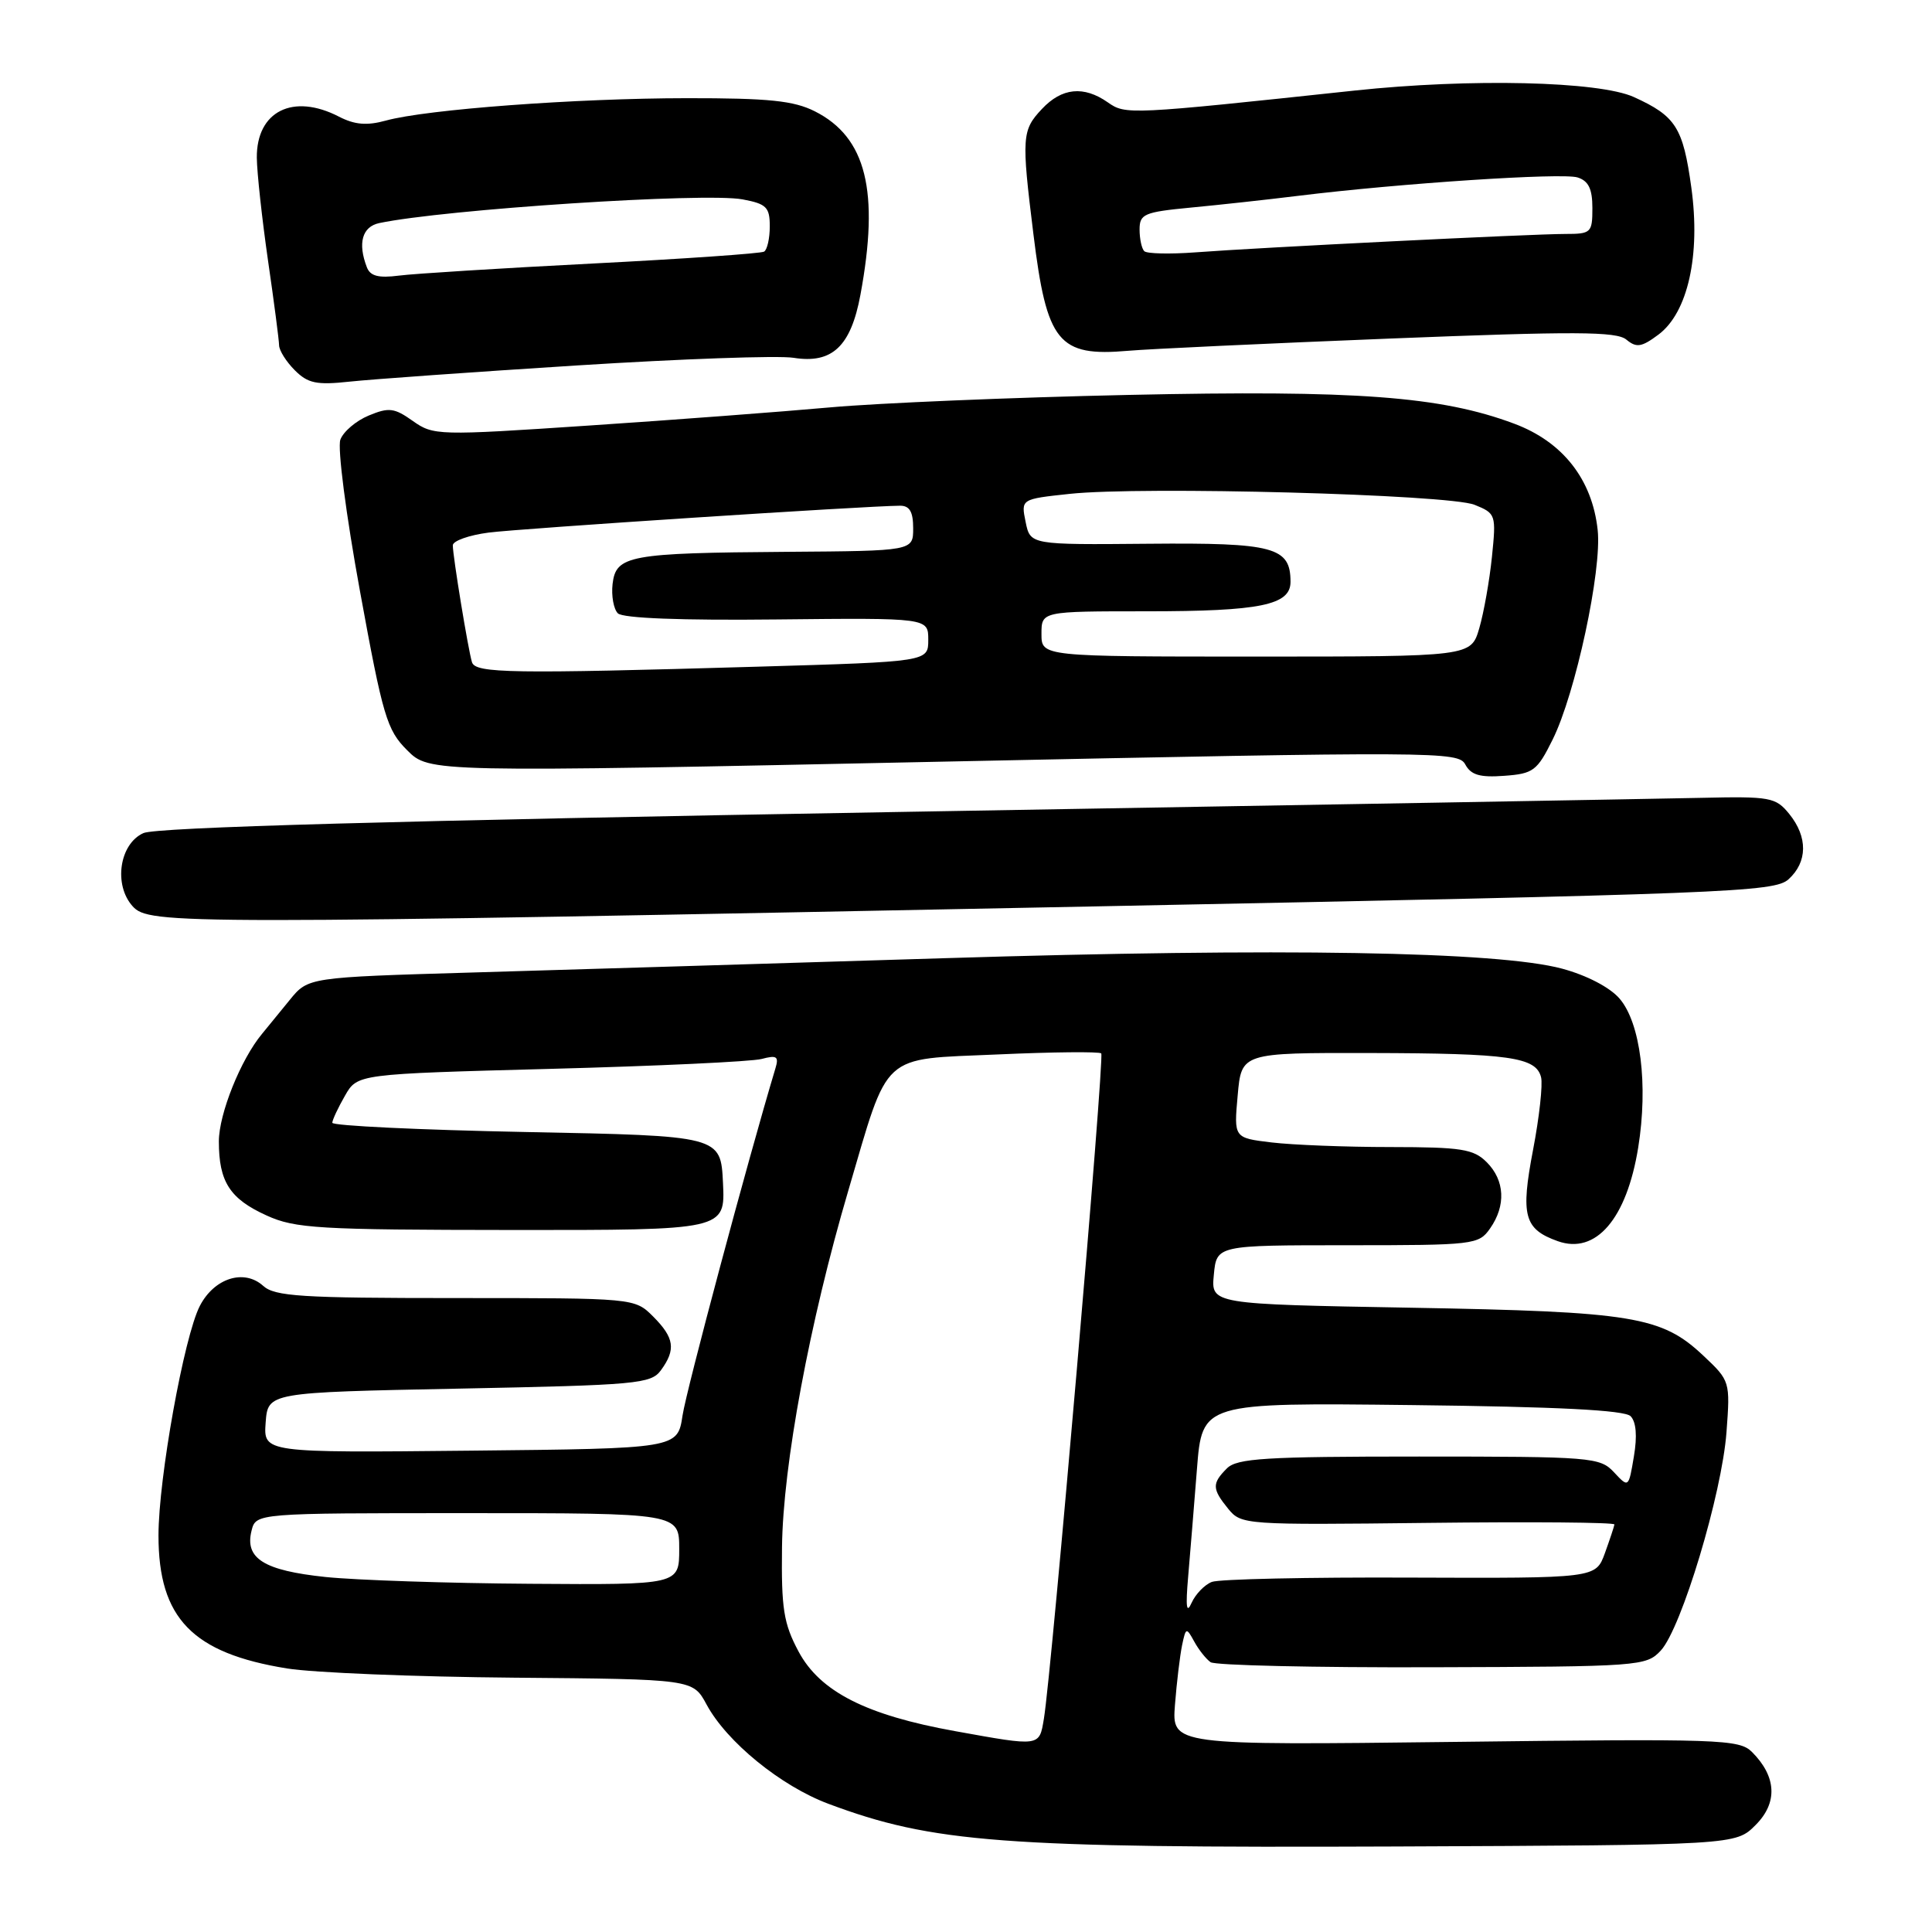 <?xml version="1.0" encoding="UTF-8" standalone="no"?>
<!DOCTYPE svg PUBLIC "-//W3C//DTD SVG 1.1//EN" "http://www.w3.org/Graphics/SVG/1.1/DTD/svg11.dtd" >
<svg xmlns="http://www.w3.org/2000/svg" xmlns:xlink="http://www.w3.org/1999/xlink" version="1.1" viewBox="0 0 256 256">
 <g >
 <path fill="currentColor"
d=" M 232.62 241.83 C 235.58 238.88 235.41 235.41 232.15 232.15 C 230.46 230.46 227.98 230.38 192.81 230.81 C 155.27 231.26 155.27 231.26 155.69 225.88 C 155.92 222.92 156.35 219.38 156.63 218.01 C 157.13 215.63 157.20 215.61 158.24 217.51 C 158.84 218.61 159.82 219.84 160.41 220.25 C 161.01 220.67 174.23 220.97 189.79 220.92 C 217.31 220.84 218.13 220.78 220.06 218.71 C 222.80 215.76 228.17 197.93 228.77 189.75 C 229.27 183.05 229.24 182.96 225.71 179.64 C 220.18 174.42 216.40 173.80 186.98 173.28 C 160.46 172.81 160.46 172.81 160.84 168.91 C 161.21 165.00 161.21 165.00 178.55 165.00 C 195.33 165.00 195.94 164.93 197.44 162.78 C 199.57 159.75 199.40 156.40 197.00 154.00 C 195.25 152.25 193.66 152.00 184.25 151.99 C 178.34 151.99 171.25 151.71 168.50 151.38 C 163.49 150.78 163.49 150.78 164.00 145.14 C 164.50 139.50 164.50 139.50 181.50 139.53 C 200.02 139.57 203.53 140.07 204.20 142.74 C 204.44 143.71 203.97 148.03 203.14 152.35 C 201.47 161.09 201.95 162.87 206.41 164.46 C 211.46 166.26 215.54 161.52 217.07 152.06 C 218.41 143.75 217.38 135.55 214.60 132.32 C 213.32 130.83 210.25 129.23 206.98 128.35 C 198.47 126.07 169.83 125.58 125.00 126.97 C 102.72 127.66 74.67 128.51 62.66 128.86 C 40.83 129.50 40.83 129.50 38.39 132.50 C 37.05 134.15 35.40 136.16 34.73 136.98 C 31.90 140.37 29.00 147.61 29.00 151.24 C 29.00 156.59 30.45 158.85 35.33 161.06 C 39.10 162.78 42.20 162.96 67.80 162.98 C 96.10 163.00 96.10 163.00 95.80 156.75 C 95.50 150.50 95.50 150.50 69.75 150.00 C 55.58 149.72 44.01 149.17 44.03 148.77 C 44.05 148.37 44.81 146.75 45.72 145.17 C 47.36 142.31 47.36 142.31 72.93 141.63 C 86.99 141.26 99.58 140.67 100.91 140.32 C 102.94 139.78 103.23 139.98 102.74 141.59 C 99.10 153.70 90.95 184.17 90.44 187.56 C 89.78 191.94 89.78 191.94 62.35 192.22 C 34.91 192.50 34.91 192.50 35.20 188.50 C 35.50 184.50 35.50 184.50 60.83 184.00 C 84.44 183.53 86.26 183.37 87.58 181.56 C 89.58 178.82 89.36 177.27 86.55 174.45 C 84.09 172.00 84.09 172.00 60.37 172.00 C 39.92 172.00 36.41 171.78 34.87 170.38 C 32.34 168.10 28.39 169.35 26.48 173.04 C 24.39 177.08 21.00 195.90 21.00 203.46 C 21.00 214.42 25.49 219.06 38.04 221.08 C 41.49 221.64 55.00 222.19 68.06 222.30 C 91.81 222.50 91.81 222.50 93.62 225.85 C 96.29 230.81 103.46 236.65 109.76 239.01 C 123.58 244.18 132.83 244.88 184.74 244.67 C 229.98 244.48 229.98 244.48 232.62 241.83 Z  M 144.74 120.11 C 229.12 118.44 235.11 118.21 236.99 116.51 C 239.52 114.22 239.56 110.91 237.09 107.86 C 235.29 105.64 234.60 105.51 225.34 105.72 C 219.93 105.84 171.85 106.69 118.50 107.60 C 52.31 108.74 20.71 109.62 19.00 110.39 C 15.82 111.82 15.02 117.26 17.58 120.09 C 19.77 122.51 23.51 122.51 144.74 120.11 Z  M 205.74 97.98 C 208.76 91.90 212.28 75.54 211.70 70.23 C 210.98 63.52 207.07 58.54 200.64 56.14 C 190.94 52.51 179.74 51.67 149.50 52.33 C 134.10 52.66 116.33 53.41 110.00 53.98 C 103.67 54.55 89.28 55.64 78.00 56.39 C 58.01 57.73 57.43 57.71 54.70 55.78 C 52.25 54.04 51.53 53.95 48.86 55.06 C 47.19 55.75 45.49 57.19 45.10 58.26 C 44.70 59.35 45.85 68.23 47.70 78.34 C 50.73 94.93 51.26 96.73 53.95 99.41 C 56.89 102.35 56.89 102.35 125.04 100.92 C 190.52 99.56 193.24 99.57 194.16 101.30 C 194.91 102.69 196.10 103.04 199.31 102.80 C 203.17 102.52 203.68 102.15 205.74 97.98 Z  M 76.50 48.42 C 90.25 47.55 103.14 47.09 105.15 47.41 C 110.27 48.23 112.74 45.90 114.01 39.07 C 116.56 25.33 114.79 18.19 107.97 14.75 C 105.17 13.34 101.87 13.00 91.00 13.01 C 76.34 13.02 56.51 14.49 51.12 15.98 C 48.61 16.67 47.00 16.53 44.92 15.46 C 38.83 12.31 33.98 14.74 34.03 20.90 C 34.05 22.88 34.72 29.00 35.51 34.50 C 36.31 40.00 36.97 45.06 36.98 45.75 C 36.99 46.44 37.93 47.93 39.06 49.06 C 40.80 50.80 41.95 51.04 46.31 50.57 C 49.17 50.26 62.75 49.29 76.50 48.42 Z  M 184.20 44.86 C 208.67 43.89 214.19 43.91 215.50 45.00 C 216.84 46.11 217.51 46.01 219.75 44.34 C 223.65 41.43 225.35 33.81 224.11 24.85 C 223.01 16.89 222.06 15.39 216.50 12.86 C 211.87 10.76 194.84 10.36 179.50 12.00 C 149.57 15.20 149.15 15.22 146.80 13.57 C 143.60 11.33 140.70 11.62 138.05 14.45 C 135.41 17.26 135.34 18.15 136.93 31.00 C 138.70 45.41 140.23 47.29 149.50 46.48 C 152.25 46.24 167.87 45.51 184.20 44.86 Z  M 126.53 229.38 C 114.76 227.26 108.65 224.15 105.81 218.83 C 103.83 215.12 103.52 213.15 103.62 205.00 C 103.75 194.13 107.27 175.20 112.39 157.81 C 117.86 139.20 116.54 140.41 132.18 139.72 C 139.48 139.39 145.67 139.33 145.92 139.58 C 146.38 140.04 139.35 221.63 138.32 227.75 C 137.70 231.46 137.89 231.43 126.53 229.38 Z  M 157.43 209.00 C 157.69 205.97 158.22 199.53 158.60 194.68 C 159.29 185.86 159.29 185.86 187.09 186.18 C 206.39 186.40 215.26 186.85 216.06 187.65 C 216.80 188.40 216.96 190.27 216.50 192.98 C 215.80 197.16 215.80 197.16 213.86 195.08 C 212.00 193.09 210.94 193.00 188.03 193.00 C 167.65 193.00 163.91 193.23 162.57 194.57 C 160.57 196.57 160.60 197.29 162.75 199.93 C 164.47 202.04 164.96 202.07 189.25 201.79 C 202.86 201.63 213.97 201.72 213.92 202.00 C 213.88 202.28 213.31 203.99 212.65 205.82 C 211.44 209.13 211.44 209.13 186.88 209.04 C 173.38 208.98 161.54 209.24 160.58 209.61 C 159.62 209.98 158.41 211.23 157.89 212.39 C 157.22 213.90 157.09 212.94 157.43 209.00 Z  M 43.13 208.96 C 34.96 208.10 32.41 206.51 33.33 202.83 C 33.91 200.50 33.91 200.50 61.96 200.50 C 90.00 200.50 90.00 200.50 90.00 205.25 C 90.00 210.00 90.00 210.00 70.25 209.86 C 59.39 209.79 47.18 209.38 43.13 208.96 Z  M 62.54 87.75 C 62.05 86.19 60.00 73.72 60.00 72.26 C 60.00 71.67 62.14 70.91 64.75 70.57 C 68.94 70.03 114.71 67.04 119.25 67.01 C 120.53 67.00 121.00 67.81 121.00 70.00 C 121.00 73.00 121.00 73.00 104.25 73.12 C 83.36 73.27 81.61 73.59 81.17 77.38 C 80.99 78.95 81.31 80.71 81.87 81.27 C 82.52 81.92 90.28 82.22 102.95 82.08 C 123.00 81.87 123.00 81.87 123.00 84.78 C 123.00 87.68 123.00 87.68 100.34 88.34 C 67.74 89.29 63.01 89.22 62.54 87.75 Z  M 138.00 84.00 C 138.00 81.00 138.00 81.00 151.93 81.00 C 167.00 81.00 171.00 80.18 171.00 77.10 C 171.00 72.49 168.83 71.90 152.15 72.05 C 136.52 72.19 136.52 72.19 135.90 69.16 C 135.28 66.13 135.28 66.13 141.74 65.44 C 151.32 64.41 191.96 65.51 195.39 66.89 C 198.21 68.03 198.26 68.19 197.69 73.78 C 197.37 76.92 196.61 81.19 196.01 83.25 C 194.91 87.00 194.91 87.00 166.45 87.00 C 138.00 87.00 138.00 87.00 138.00 84.00 Z  M 48.61 35.41 C 47.38 32.22 47.99 30.04 50.25 29.56 C 58.91 27.74 93.42 25.48 98.40 26.42 C 101.55 27.01 102.00 27.45 102.00 29.99 C 102.00 31.58 101.66 33.09 101.25 33.34 C 100.84 33.59 90.60 34.30 78.50 34.92 C 66.40 35.54 54.86 36.26 52.86 36.52 C 50.15 36.87 49.05 36.58 48.61 35.41 Z  M 151.62 33.28 C 151.28 32.94 151.00 31.65 151.00 30.41 C 151.00 28.36 151.60 28.10 157.75 27.51 C 161.46 27.16 167.88 26.46 172.00 25.95 C 185.56 24.28 207.01 22.87 209.03 23.51 C 210.49 23.97 211.00 25.03 211.00 27.57 C 211.00 30.84 210.83 31.00 207.41 31.00 C 203.00 31.00 166.78 32.80 158.37 33.44 C 155.00 33.69 151.96 33.62 151.62 33.28 Z "/>
</g>
</svg>